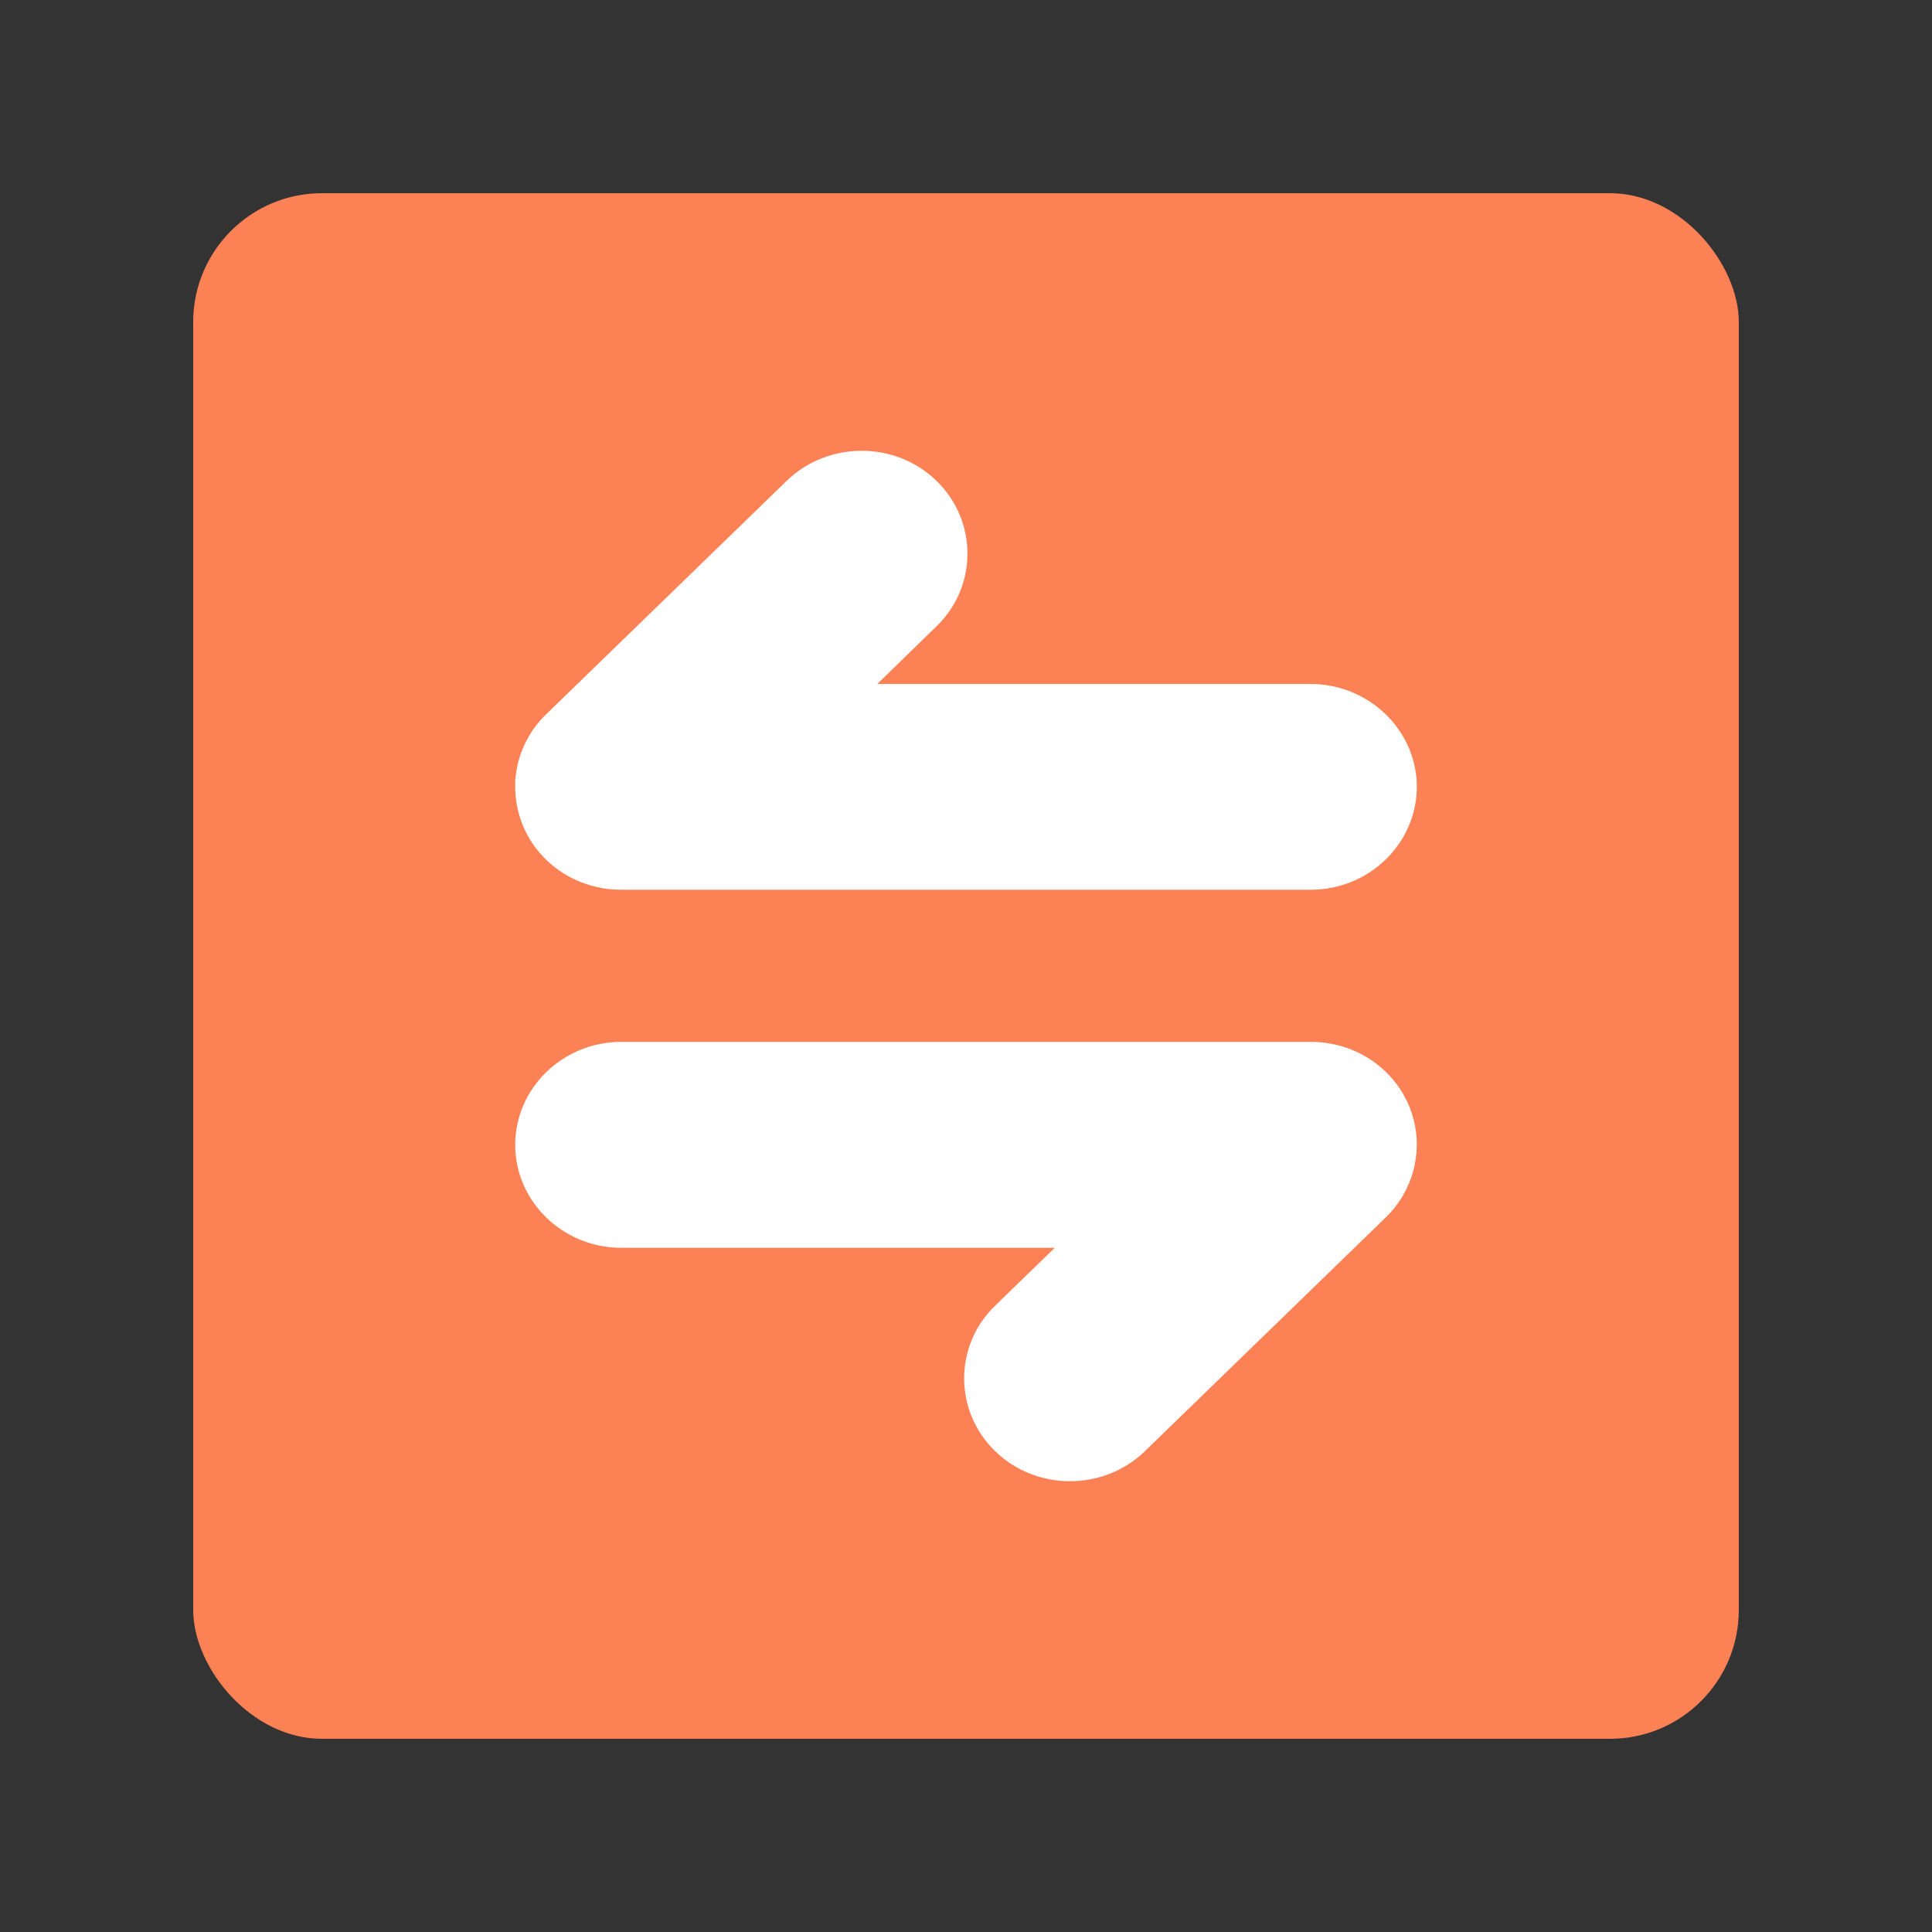 <?xml version="1.0" encoding="UTF-8"?>
<svg width="30px" height="30px" viewBox="0 0 30 30" version="1.1" xmlns="http://www.w3.org/2000/svg" xmlns:xlink="http://www.w3.org/1999/xlink">
    <rect x="0" y="0" width="30" height="30" fill="#333333" stroke="none"/>
    <!-- Generator: Sketch 63.1 (92452) - https://sketch.com -->
    <title>数据切换</title>
    <desc>Created with Sketch.</desc>
    <g id="数据切换" stroke="none" stroke-width="1" fill="none" fill-rule="evenodd">
        <g id="编组-33">
            <rect id="矩形备份-26" x="0" y="0" width="30" height="30"></rect>
            <rect id="形状结合" fill="#FC8256" x="3" y="3" width="24" height="24" rx="2"></rect>
            <path d="M20.353,16.178 C20.776,16.178 21.199,16.333 21.519,16.644 C21.84,16.955 22,17.366 22,17.777 C22,17.786 21.997,17.795 21.997,17.801 L21.997,17.854 C21.997,17.87 21.994,17.885 21.994,17.904 C21.994,17.913 21.994,17.923 21.99,17.932 C21.99,17.948 21.987,17.963 21.984,17.979 C21.984,17.988 21.981,18.001 21.981,18.01 L21.974,18.047 L21.974,18.047 C21.971,18.06 21.968,18.075 21.968,18.088 C21.965,18.097 21.965,18.106 21.962,18.113 C21.958,18.131 21.952,18.15 21.949,18.169 C21.949,18.172 21.946,18.175 21.946,18.178 C21.875,18.442 21.734,18.694 21.519,18.903 L17.779,22.533 C17.138,23.156 16.09,23.156 15.452,22.533 C14.811,21.911 14.811,20.894 15.452,20.275 L16.378,19.376 L9.647,19.376 C8.74,19.376 8,18.657 8,17.777 C8,16.896 8.74,16.178 9.647,16.178 L20.353,16.178 Z M14.542,7.467 C15.183,8.089 15.183,9.106 14.542,9.725 L13.622,10.621 L20.353,10.621 C21.256,10.621 22,11.34 22,12.217 C22,13.098 21.26,13.816 20.353,13.816 L9.647,13.816 C9.224,13.816 8.801,13.661 8.481,13.35 C8.16,13.038 8,12.628 8,12.217 L8,12.143 C8,12.127 8.003,12.108 8.003,12.093 C8.003,12.083 8.003,12.074 8.006,12.065 C8.006,12.049 8.01,12.034 8.013,12.018 L8.016,11.987 L8.016,11.987 C8.019,11.975 8.019,11.962 8.022,11.95 C8.026,11.937 8.029,11.922 8.029,11.909 C8.032,11.9 8.032,11.891 8.035,11.884 C8.038,11.866 8.045,11.847 8.048,11.828 C8.048,11.825 8.051,11.822 8.051,11.819 C8.122,11.555 8.263,11.303 8.478,11.094 L12.215,7.467 C12.856,6.844 13.904,6.844 14.542,7.467 Z" id="形状结合" fill="#FFFFFF" fill-rule="nonzero"></path>
        </g>
    </g>
</svg>